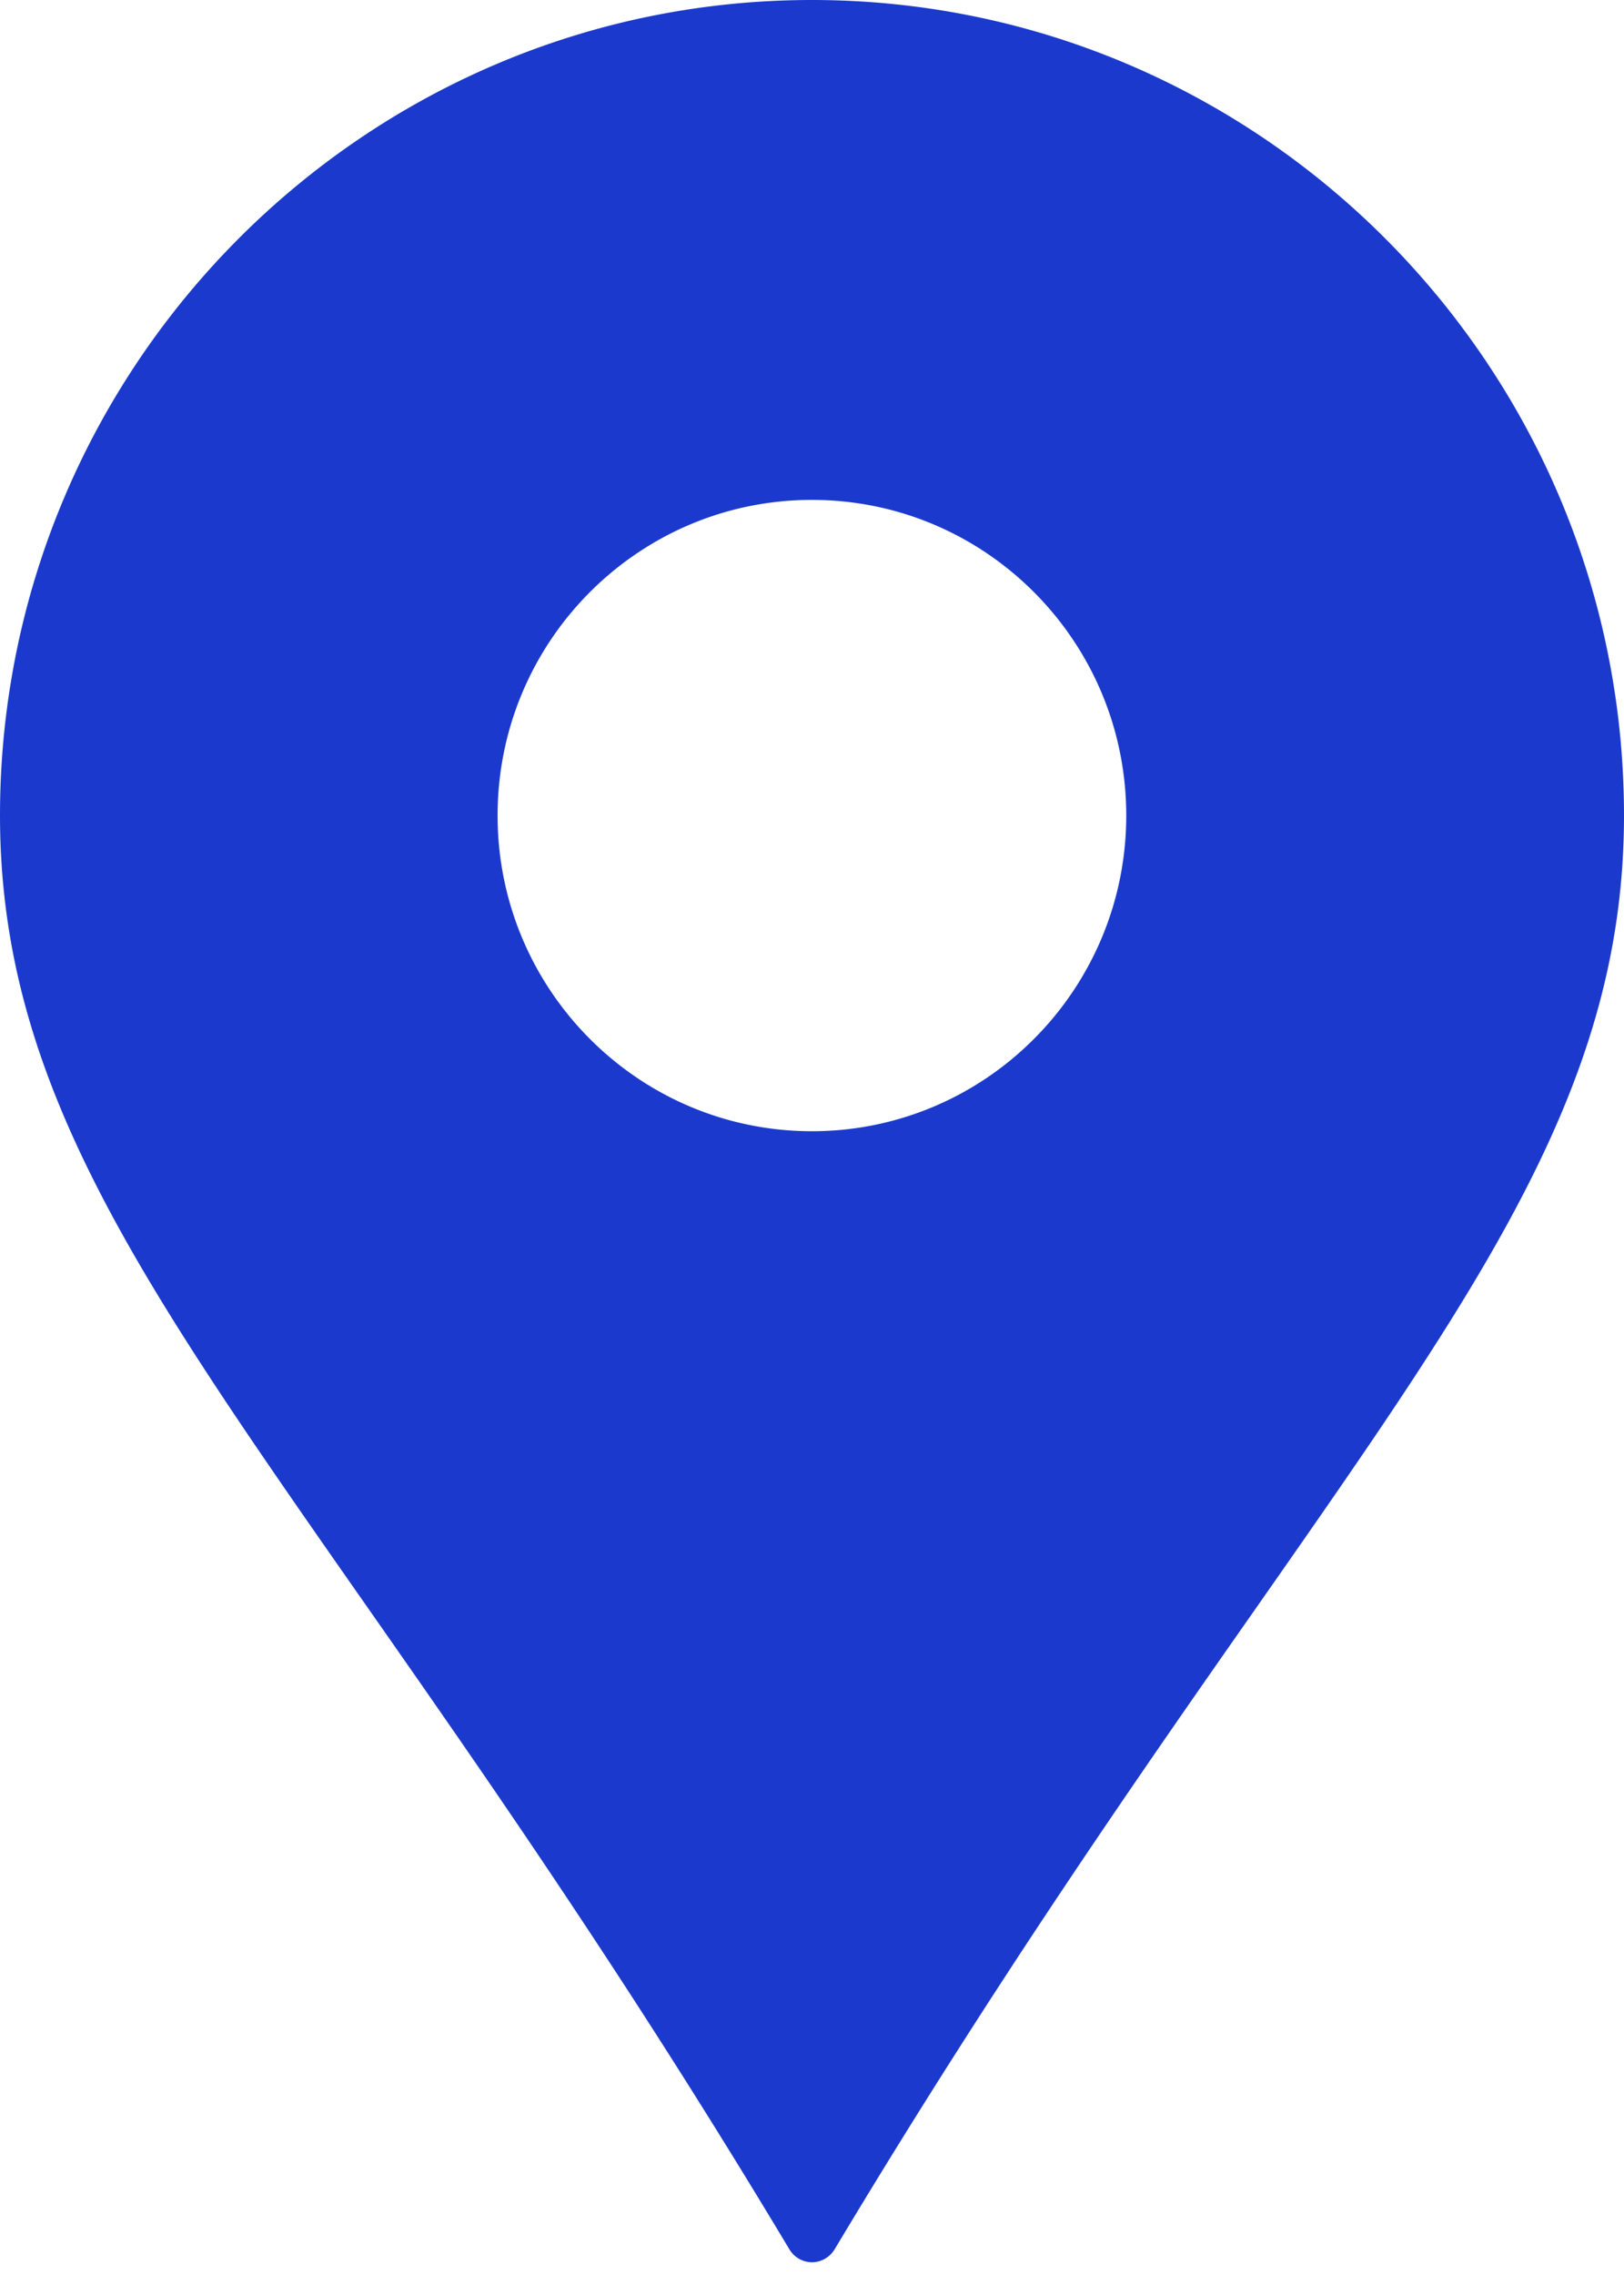 <svg width="30" height="42" fill="none" xmlns="http://www.w3.org/2000/svg"><path d="M30 15.055C30 6.755 23.27 0 14.998 0 6.729 0 0 6.754 0 15.055c0 4.913 2.547 8.557 6.772 14.596 2.161 3.088 4.846 6.928 7.812 11.878a.489.489 0 00.415.236c.17 0 .328-.092.417-.236 2.966-4.95 5.65-8.79 7.812-11.878C27.452 23.612 30 19.968 30 15.055zm-15.002 5.829c-3.204 0-5.806-2.61-5.806-5.828 0-3.219 2.602-5.827 5.806-5.827 3.206 0 5.807 2.608 5.807 5.827 0 3.217-2.6 5.828-5.806 5.828z" fill="#1B3ACD"/></svg>